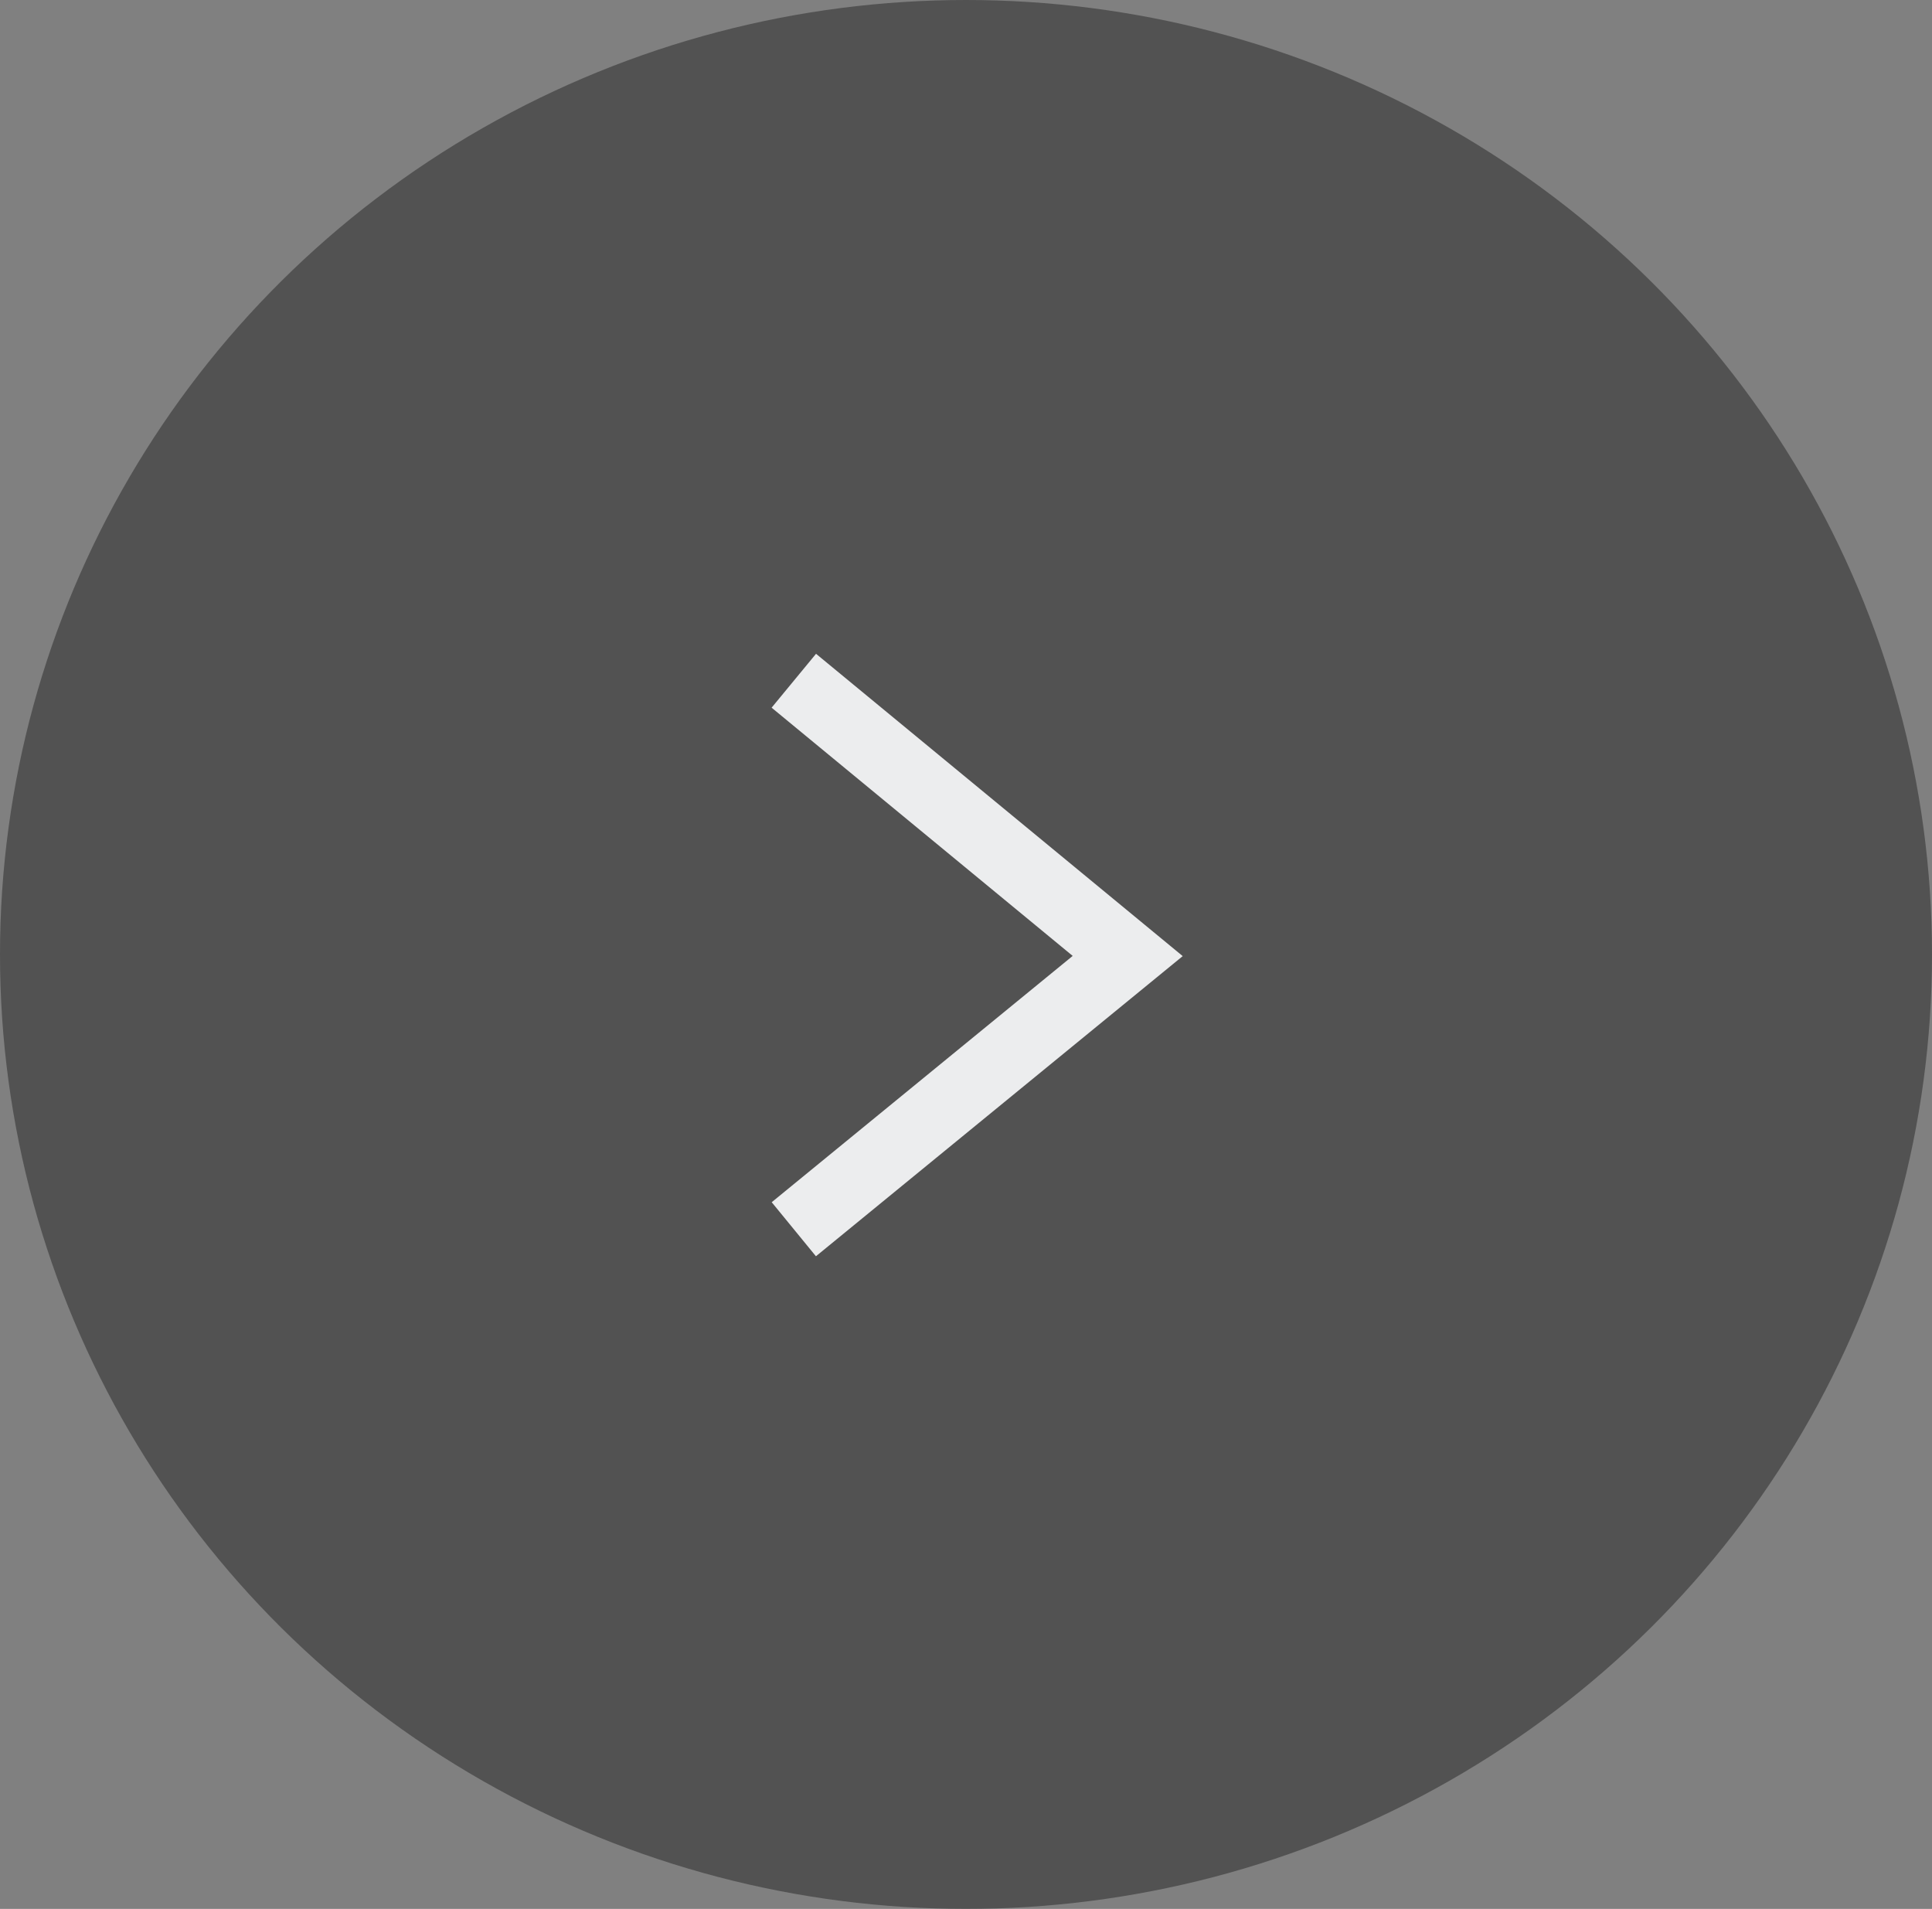 <svg xmlns="http://www.w3.org/2000/svg" width="83" height="82" viewBox="0 0 83 82">
  <rect x="0" y="0" width="83" height="82" fill="#808080" stroke="none"/>
  <g id="Group_364" data-name="Group 364" transform="translate(-647 -367)">
    <ellipse id="Ellipse_49" data-name="Ellipse 49" cx="41.5" cy="41" rx="41.5" ry="41" transform="translate(647 367)" fill="#252525" opacity="0.5"/>
    <path id="Path_8" data-name="Path 8" d="M0,14.344,11.825,0,23.562,14.344" transform="translate(695.447 396.242) rotate(90)" fill="none" stroke="#ecedee" stroke-width="3"/>
  </g>
</svg>
